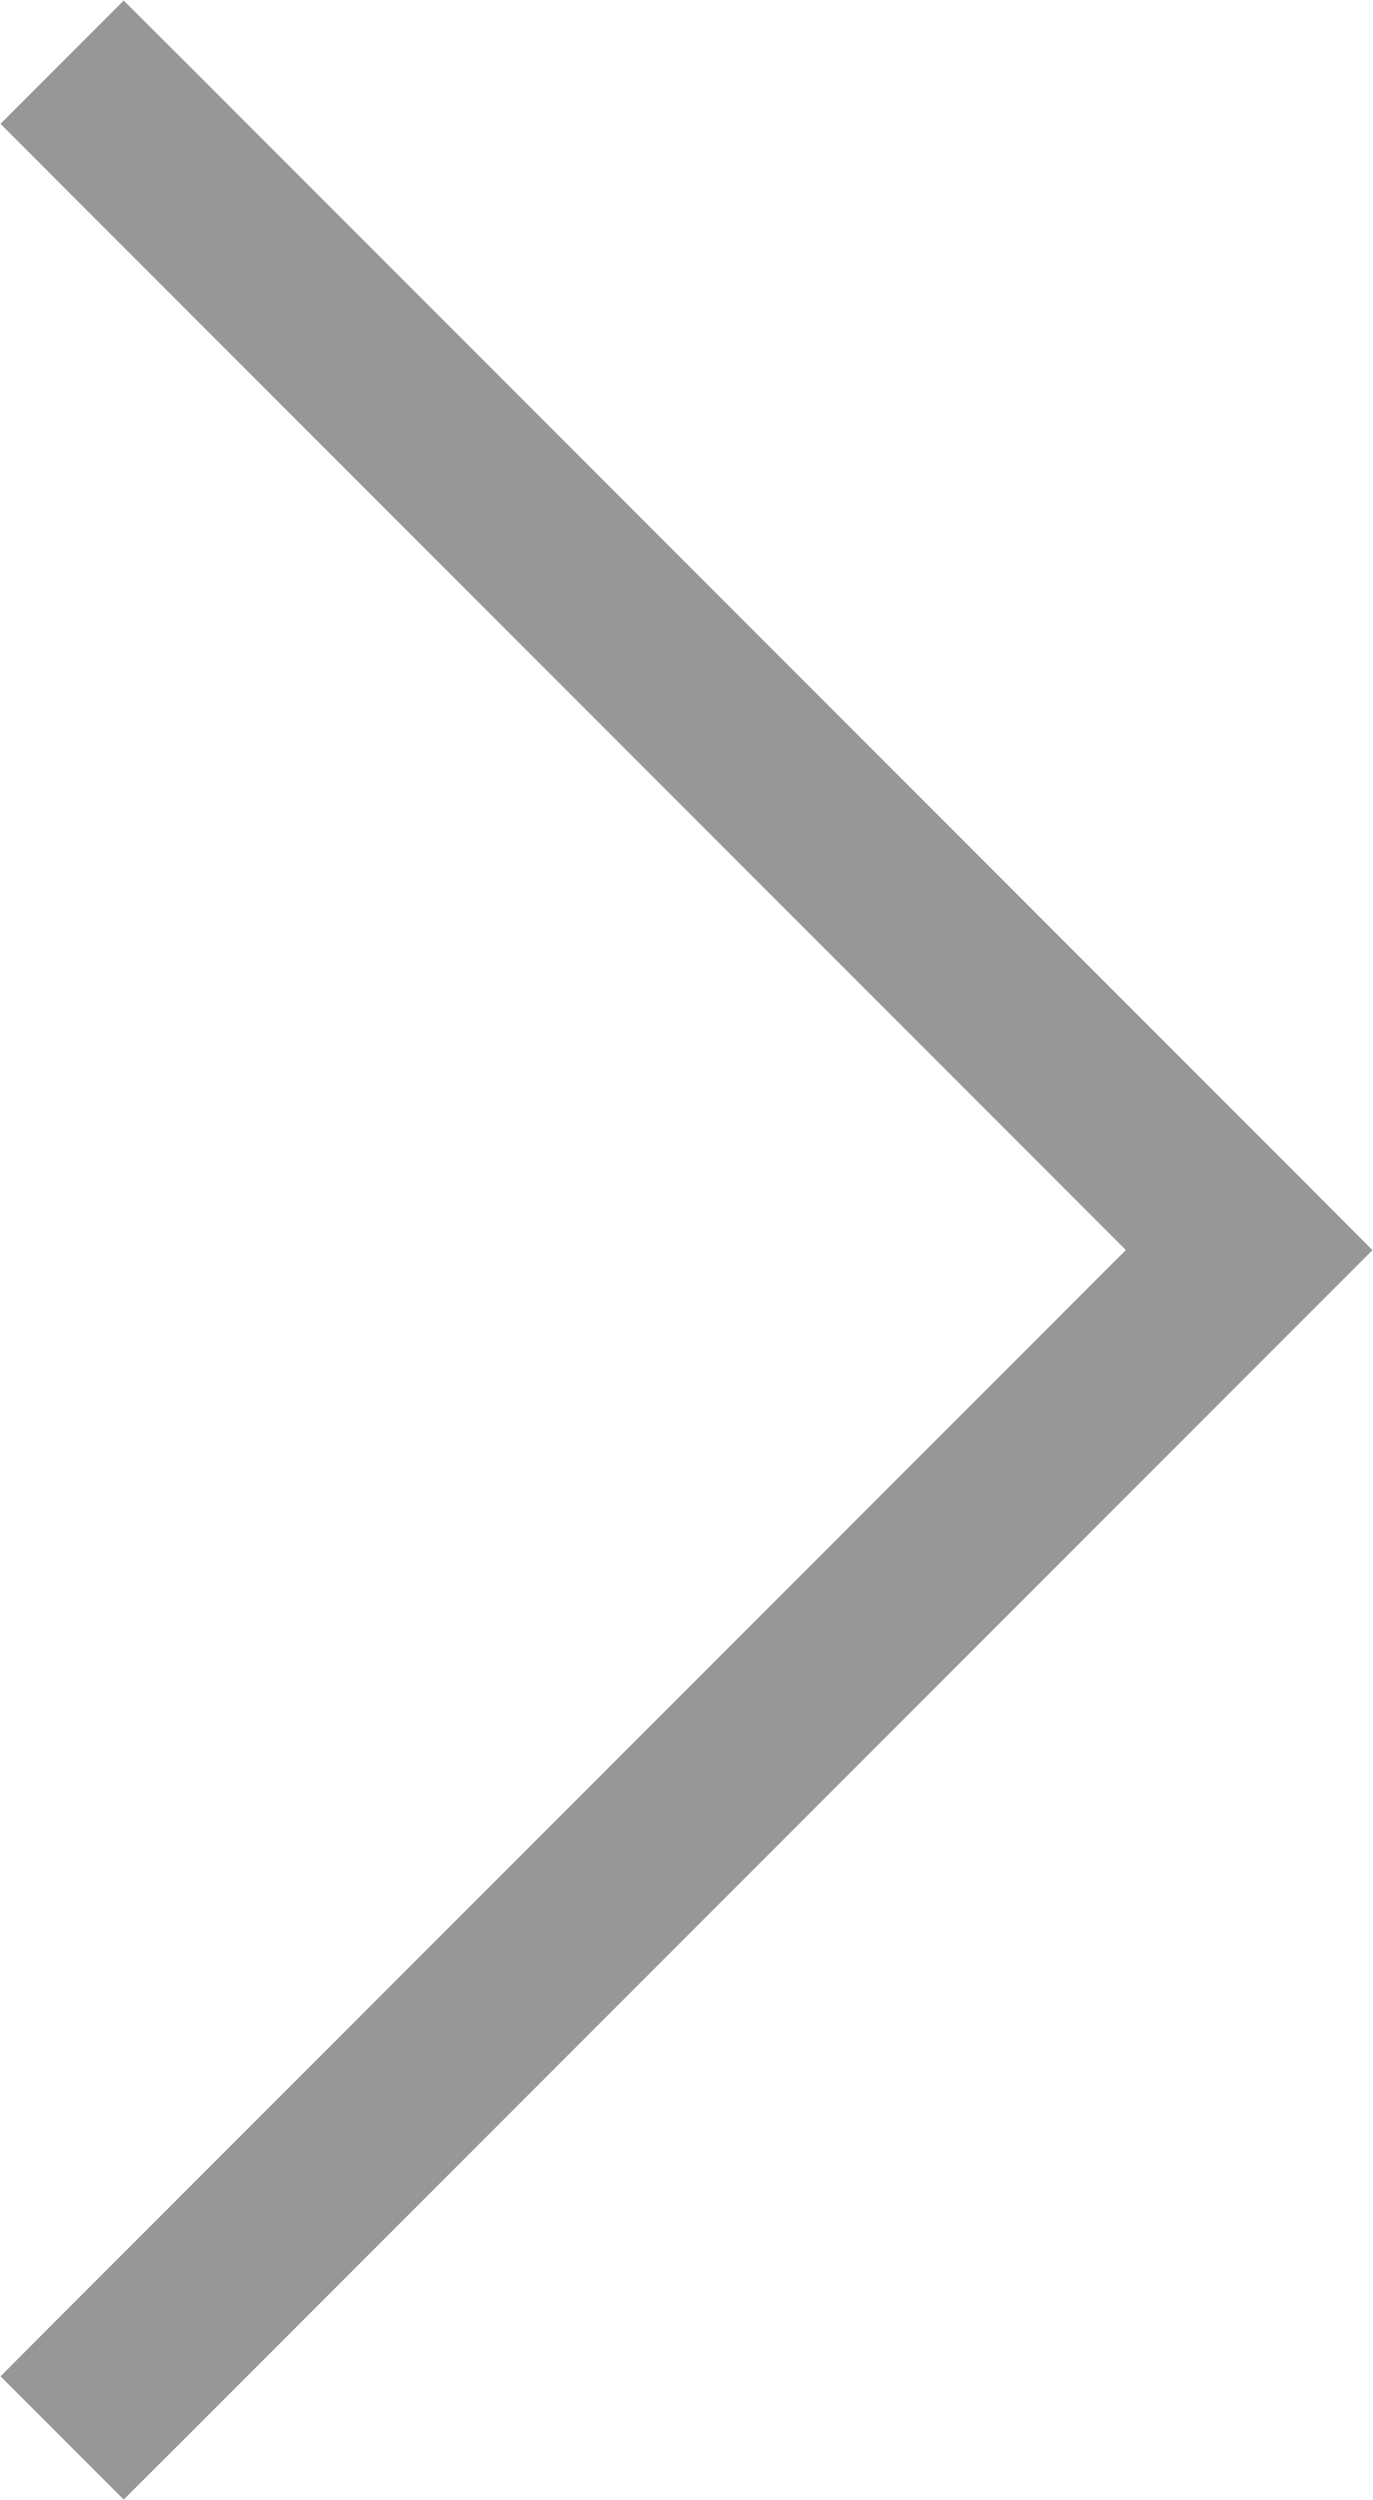 <svg xmlns="http://www.w3.org/2000/svg" viewBox="178 178 244 444">
  <path fill="none" stroke="#979797" stroke-width="30" d="M399.293 400L199.646 200.354 199.293 200l.707-.707.354.353 200 200 .353.354-.177.177-.177.177-200 200-.354.353-.707-.707.353-.354L399.293 400z" stroke-linecap="square"/>
</svg>
